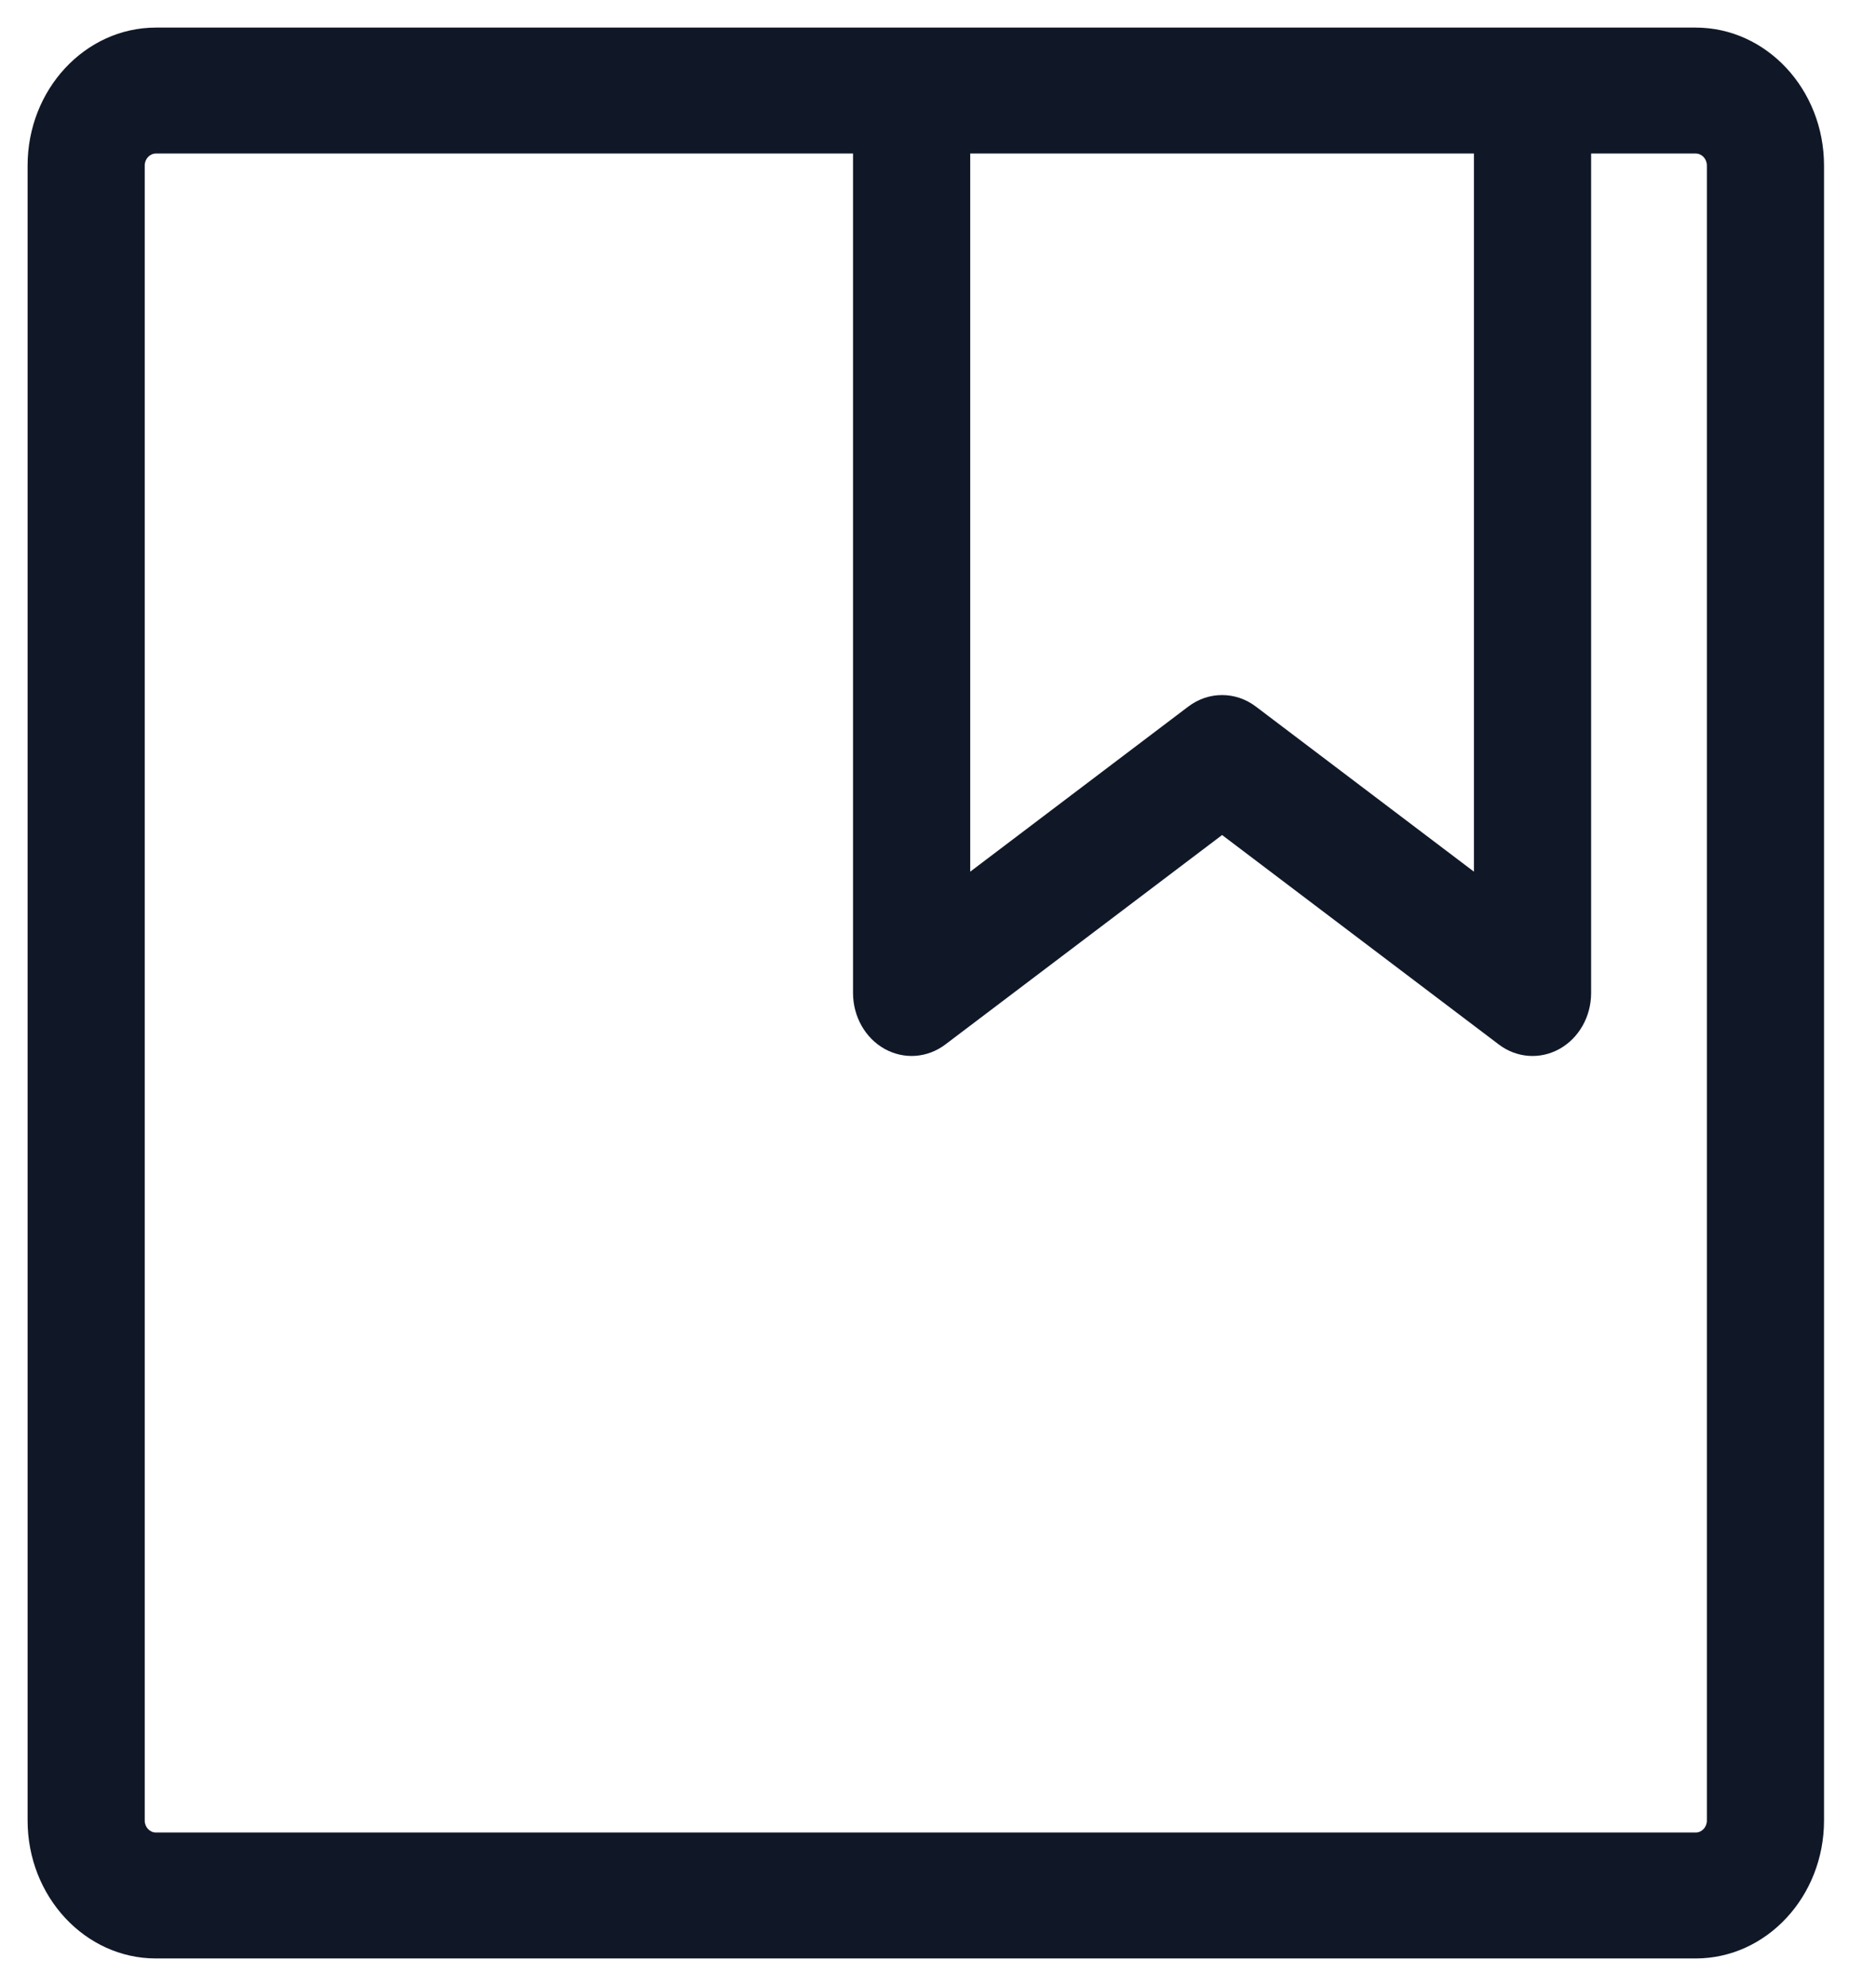 <svg width="34" height="36" viewBox="0 0 34 36" fill="none" xmlns="http://www.w3.org/2000/svg">
<path d="M30.732 0.5C29.655 0.5 3.894 0.5 2.826 0.5C1.543 0.5 0.5 1.622 0.5 3.001V32.999C0.5 34.378 1.543 35.5 2.826 35.5H30.732C32.015 35.5 33.058 34.378 33.058 32.999V3.001C33.058 1.622 32.015 0.5 30.732 0.5ZM17.584 2.783H26.713V15.8L22.76 12.807C22.576 12.668 22.363 12.599 22.148 12.599C21.934 12.599 21.721 12.668 21.537 12.807L17.584 15.8V2.783ZM30.935 32.999C30.935 33.12 30.844 33.217 30.732 33.217H2.826C2.714 33.217 2.623 33.12 2.623 32.999V3.001C2.623 2.88 2.714 2.783 2.826 2.783H15.46V18C15.46 18.426 15.681 18.817 16.033 19.013C16.385 19.209 16.809 19.178 17.133 18.933L22.149 15.136L27.164 18.933C27.488 19.179 27.913 19.209 28.264 19.013C28.616 18.817 28.837 18.426 28.837 18V2.783H30.732C30.844 2.783 30.935 2.88 30.935 3.001V32.999Z" fill="#101828"/>
</svg>
